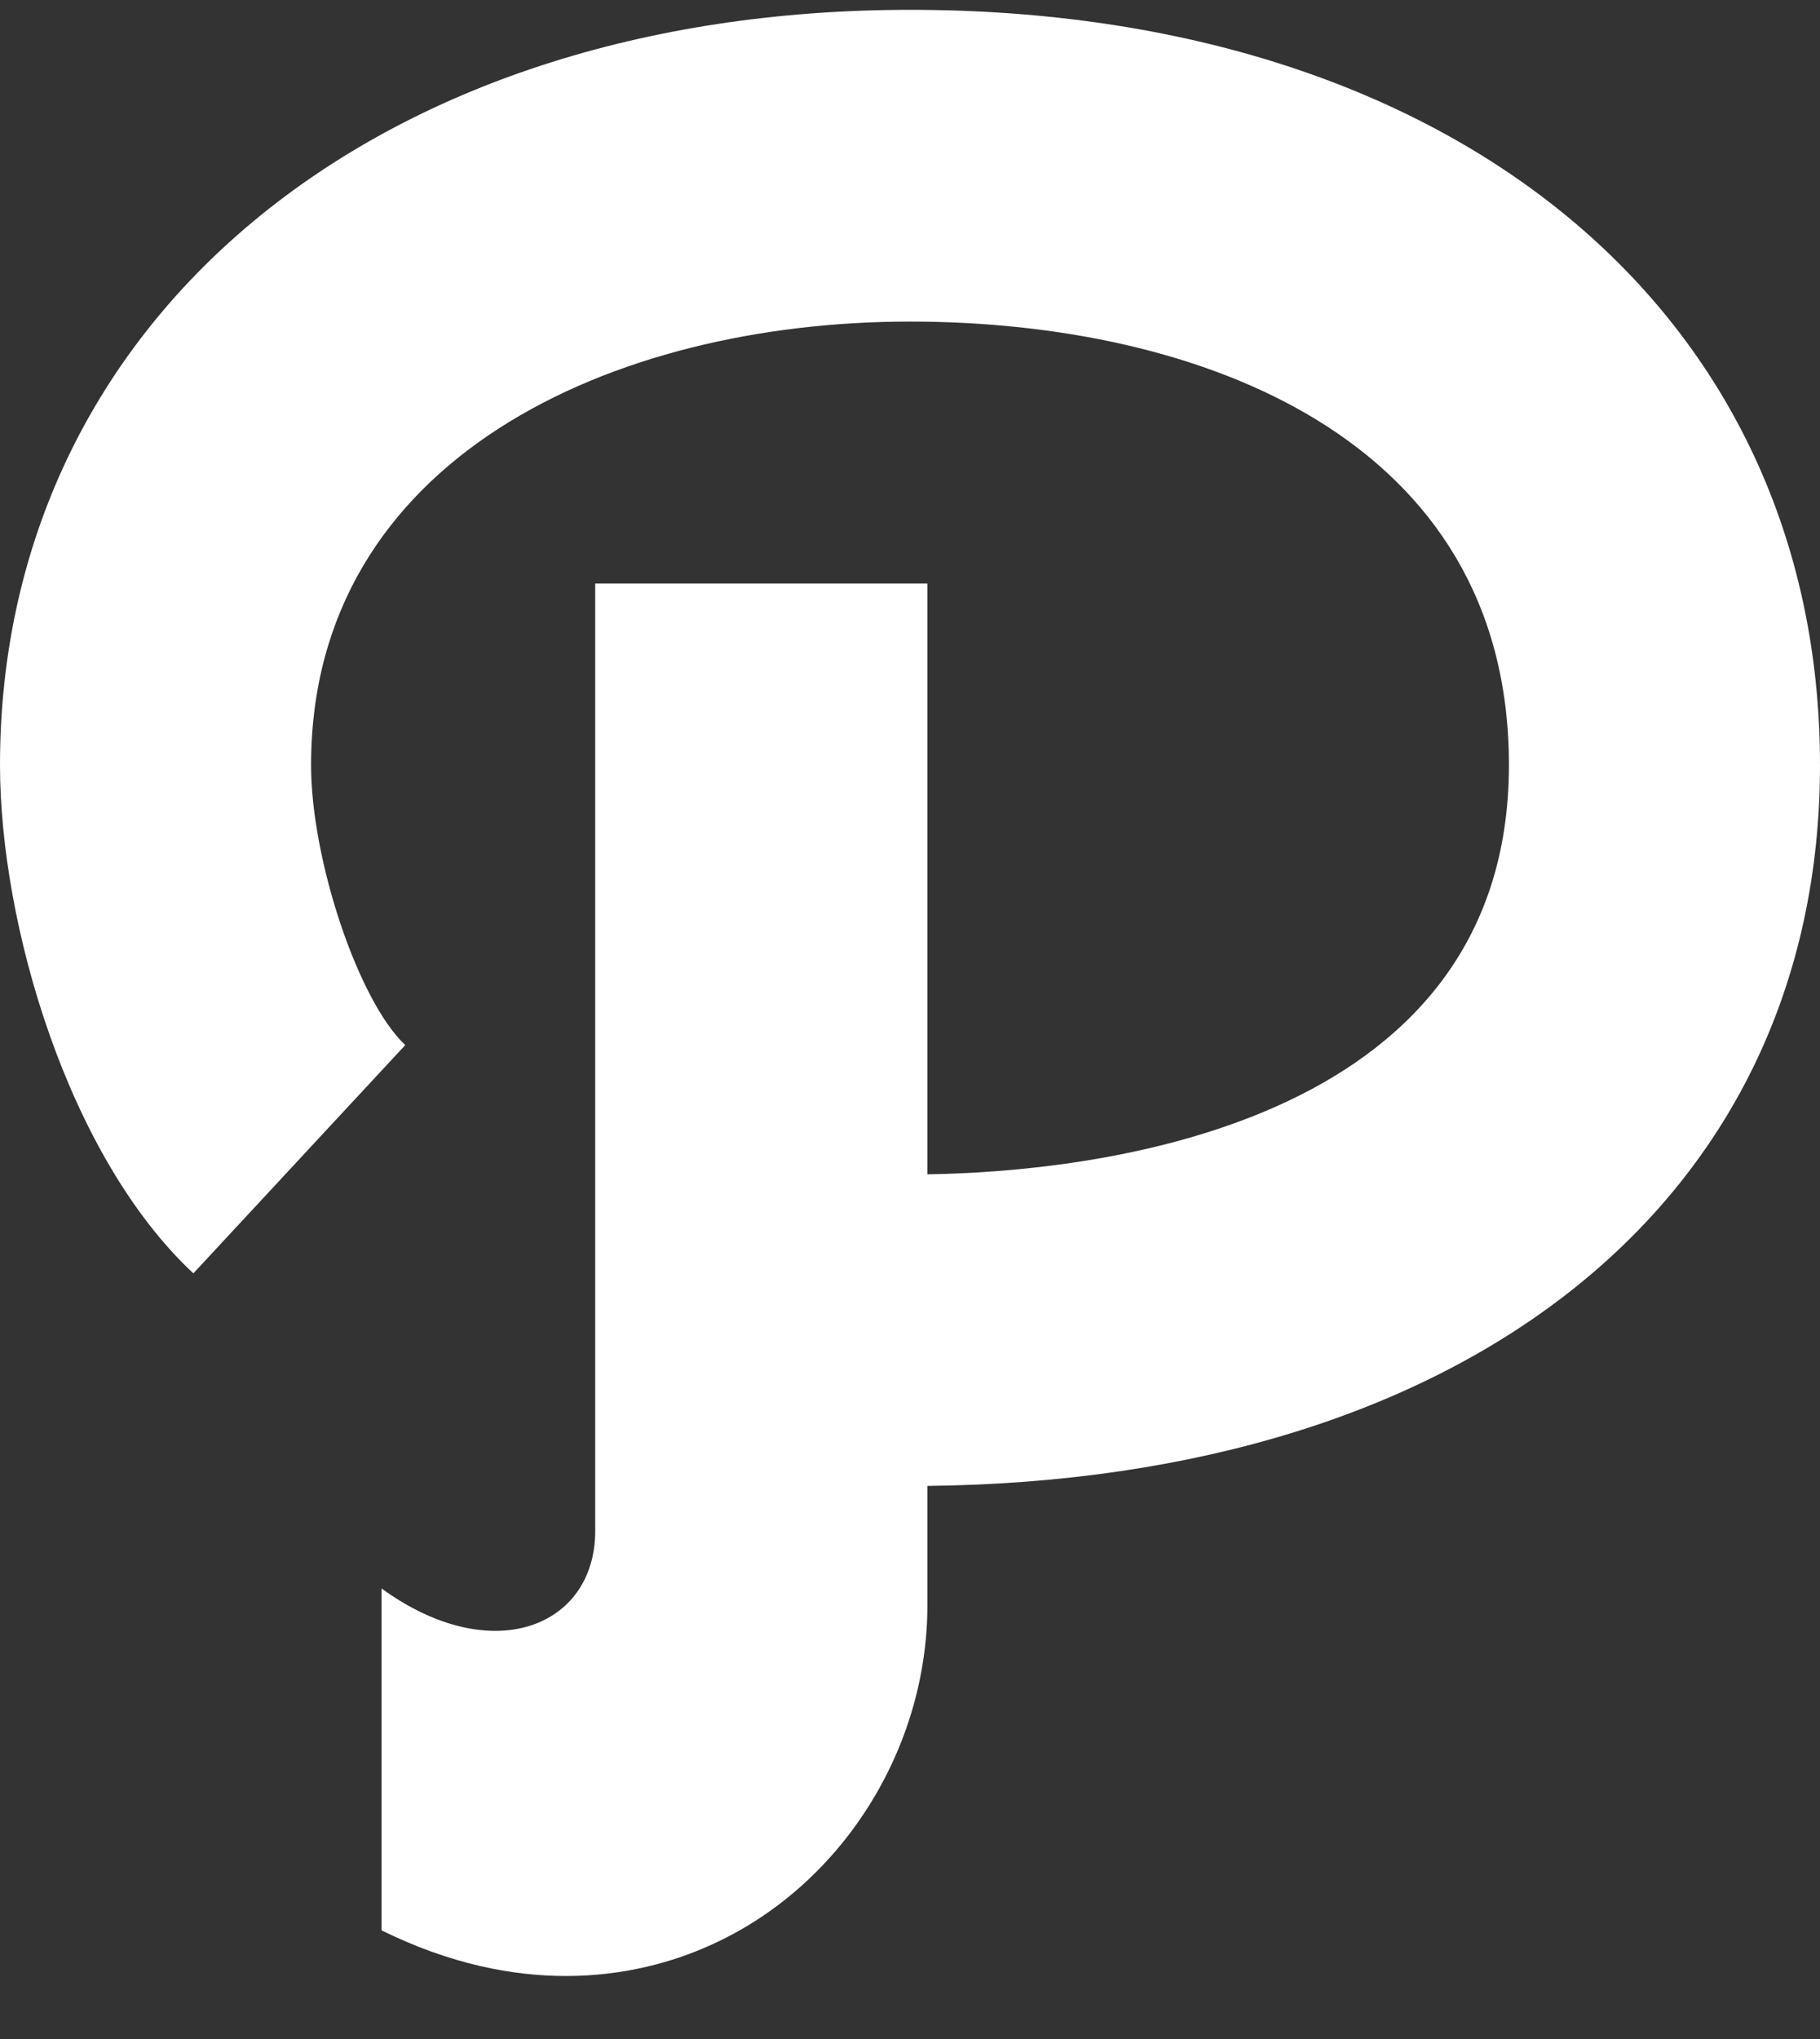 <svg width="25" height="28" viewBox="0 0 25 28" fill="none" xmlns="http://www.w3.org/2000/svg">
<rect x="0" y="0" width="25" height="28" fill="#333333" stroke="none"/>
<path d="M25 10.506C25 4.303 19.977 0.135 12.5 0.135C5.142 0.135 0 4.4 0 10.506C0 12.69 0.933 15.878 2.656 17.486L5.567 14.351C4.926 13.753 4.273 11.812 4.273 10.506C4.273 6.299 8.407 4.416 12.5 4.416C16.479 4.416 20.727 6.016 20.727 10.506C20.727 15.536 14.889 16.094 12.739 16.126V8.013H8.176V21.024C8.176 22.342 6.756 22.915 5.241 21.813V26.508C6.184 26.973 7.041 27.135 7.775 27.135C8.596 27.135 9.27 26.93 9.735 26.722C11.533 25.929 12.739 24.046 12.739 22.042V20.405C20.192 20.323 25 16.459 25 10.506Z" fill="white"/>
</svg>
